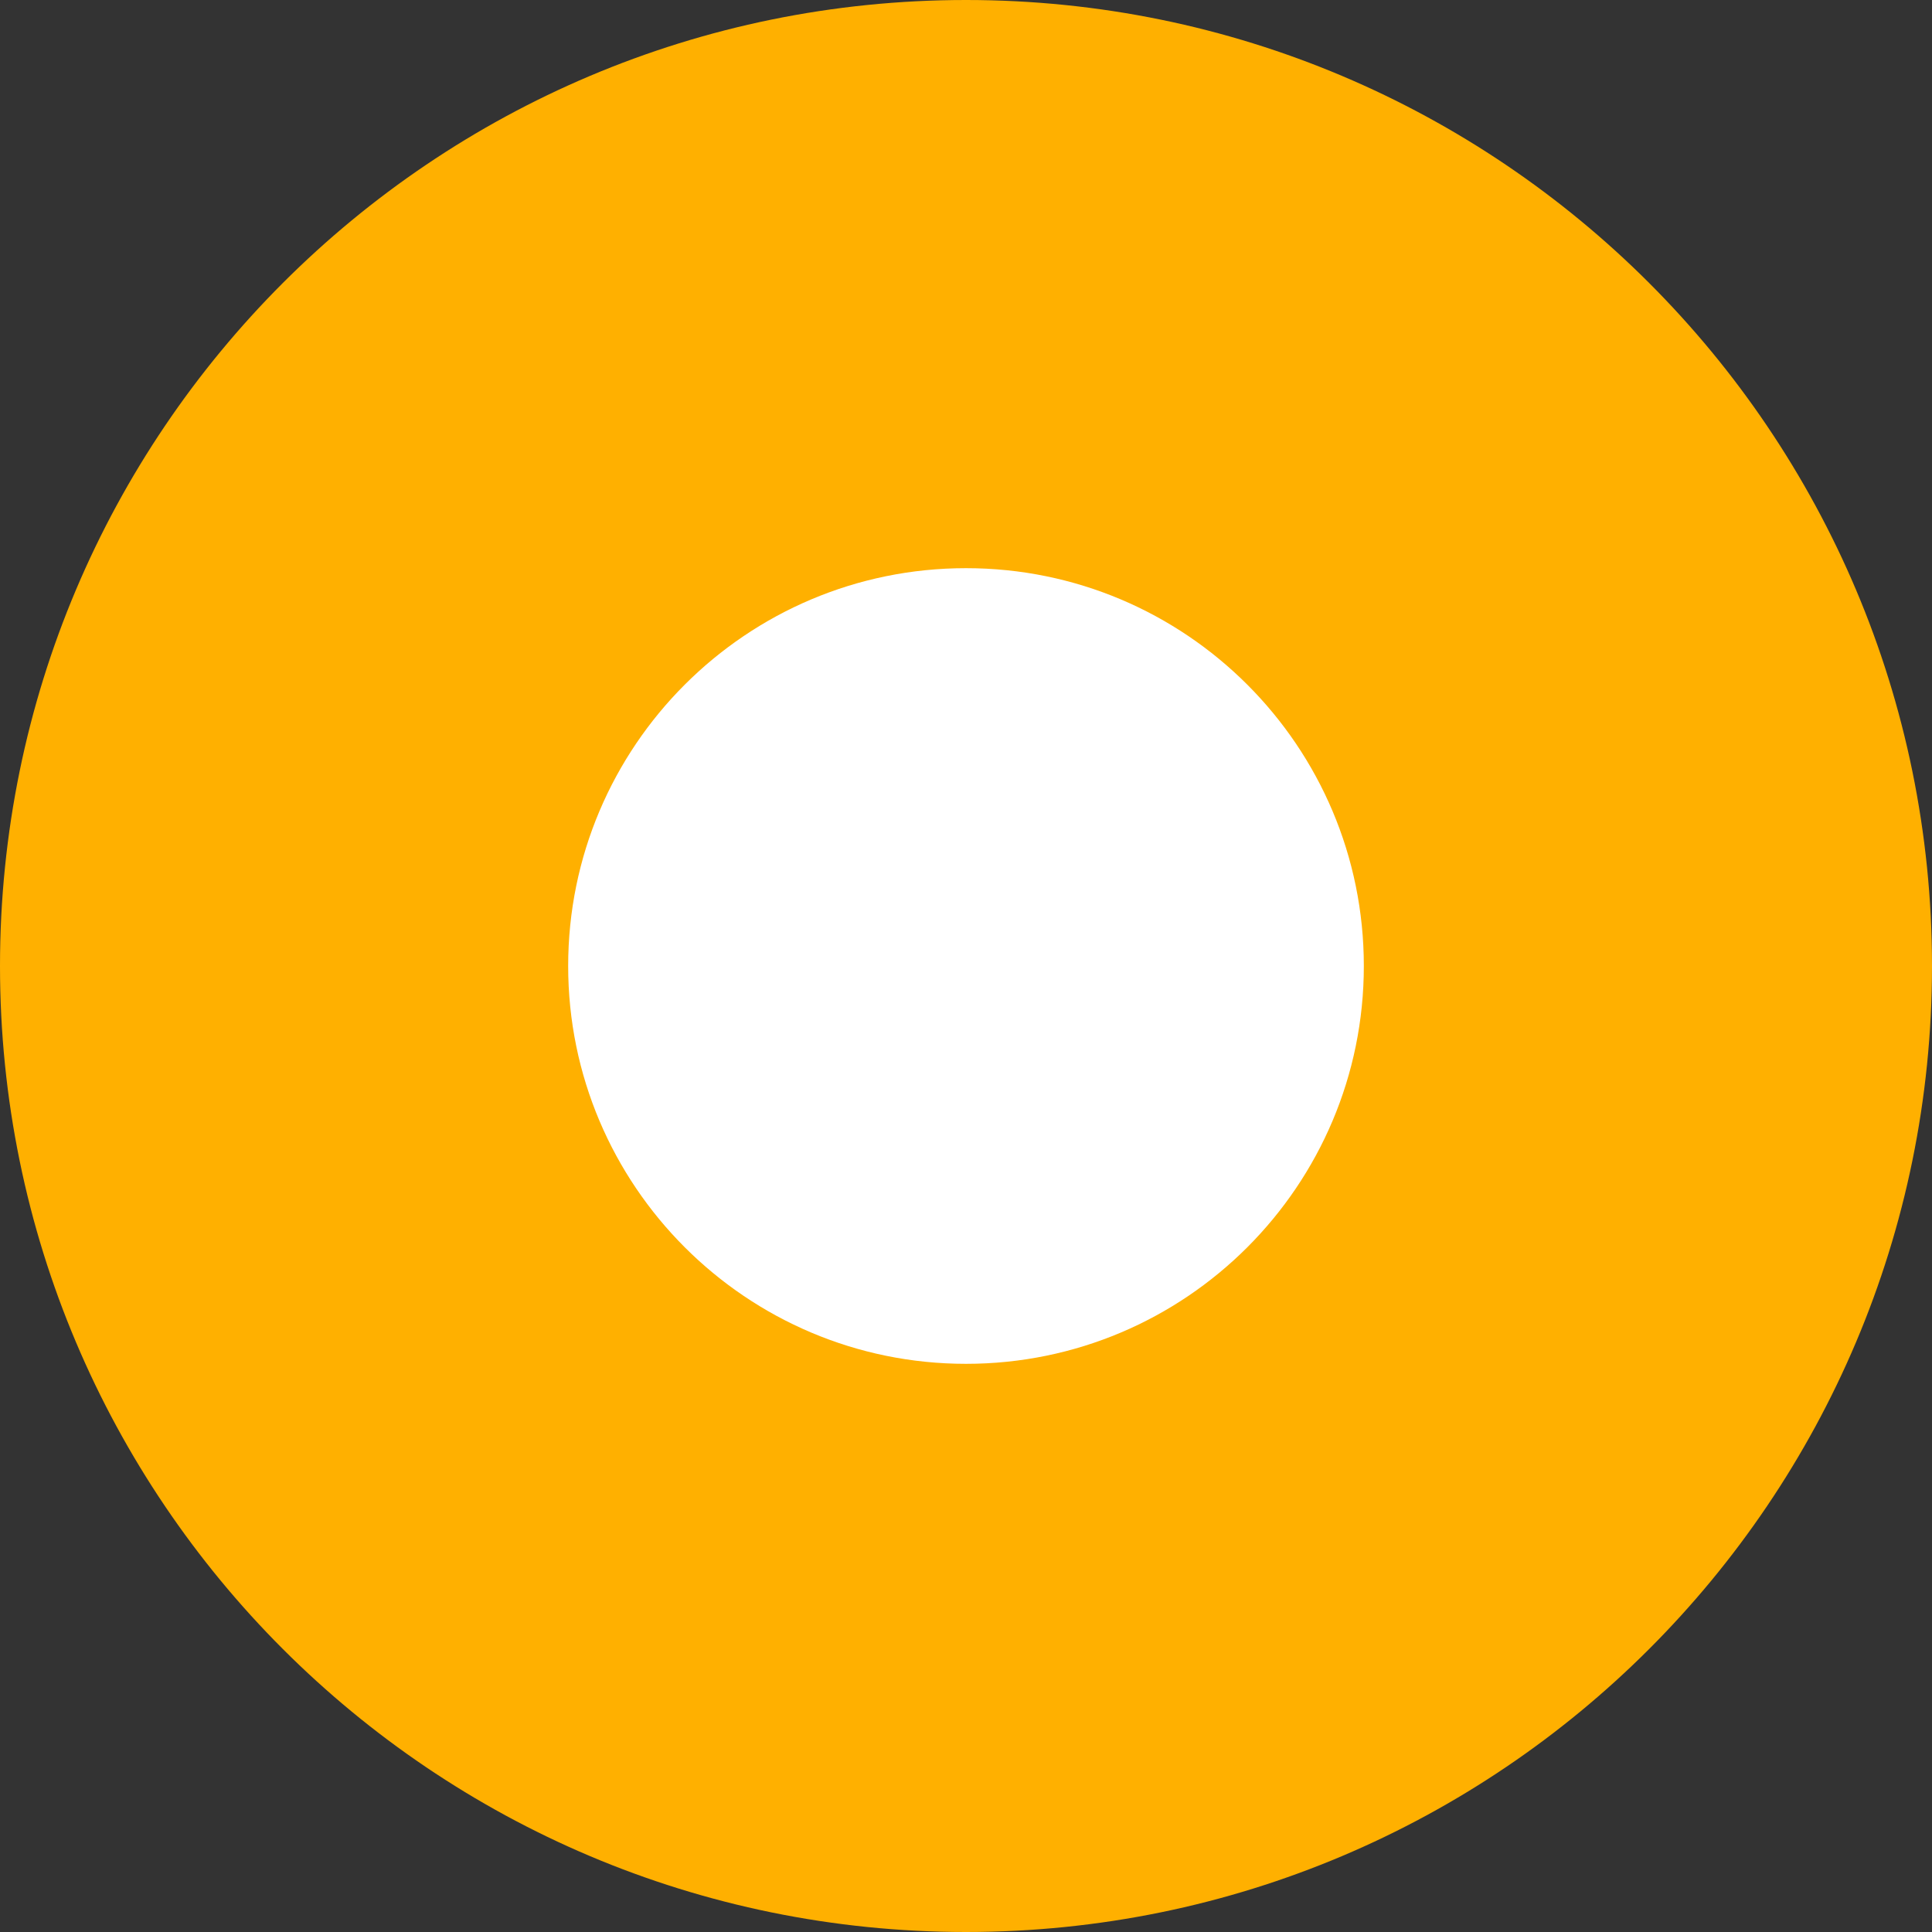 <svg width="12" height="12" viewBox="0 0 12 12" fill="none" xmlns="http://www.w3.org/2000/svg">
<rect x="0" y="0" width="12" height="12" fill="#333333" stroke="none"/>
<path d="M6 12C9.314 12 12 9.314 12 6C12 2.686 9.314 0 6 0C2.686 0 0 2.686 0 6C0 9.314 2.686 12 6 12Z" fill="#FFB000"/>
<path d="M6 8.471C7.365 8.471 8.471 7.364 8.471 6C8.471 4.635 7.365 3.529 6 3.529C4.636 3.529 3.529 4.635 3.529 6C3.529 7.364 4.636 8.471 6 8.471Z" fill="white"/>
</svg>
